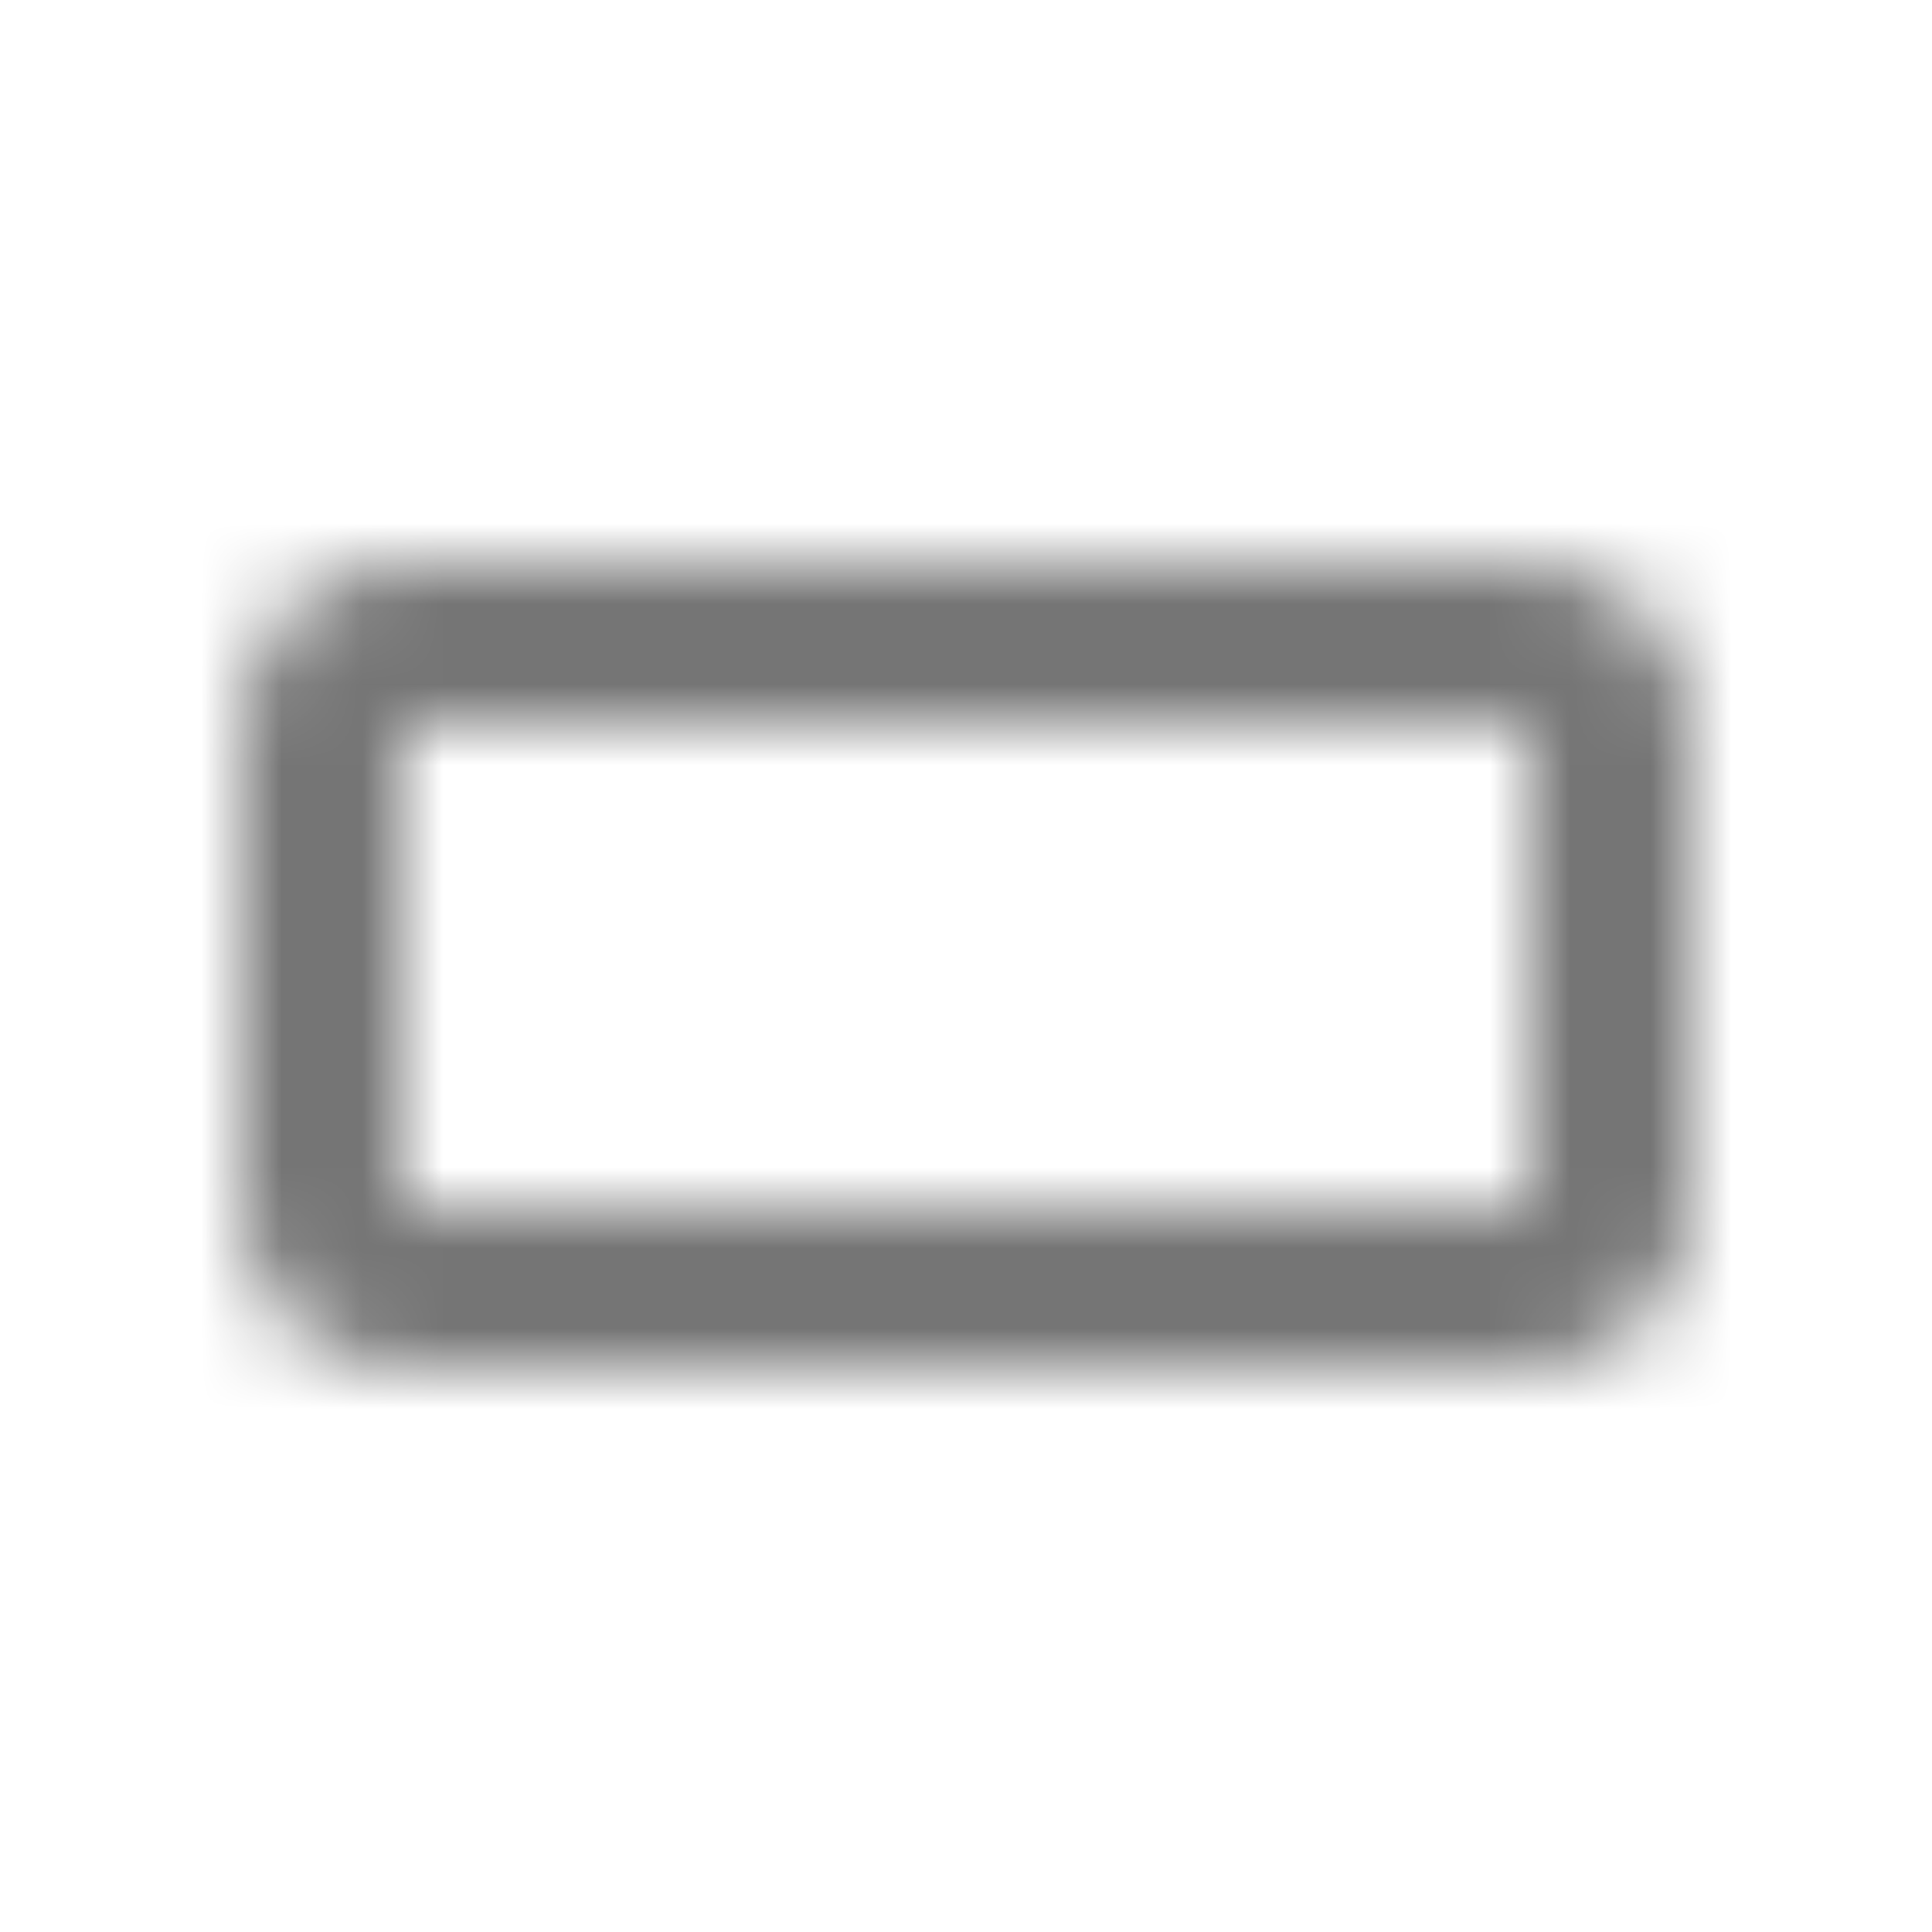 <?xml version="1.0" encoding="UTF-8"?>
<svg width="24px" height="24px" viewBox="0 0 24 24" version="1.1" xmlns="http://www.w3.org/2000/svg" xmlns:xlink="http://www.w3.org/1999/xlink">
    <!-- Generator: Sketch 50 (54983) - http://www.bohemiancoding.com/sketch -->
    <title>icon/image/crop_7_5_24px</title>
    <desc>Created with Sketch.</desc>
    <defs>
        <path d="M19,7 L5,7 C3.9,7 3,7.9 3,9 L3,15 C3,16.1 3.9,17 5,17 L19,17 C20.1,17 21,16.1 21,15 L21,9 C21,7.9 20.1,7 19,7 Z M19,15 L5,15 L5,9 L19,9 L19,15 Z" id="path-1"></path>
    </defs>
    <g id="icon/image/crop_7_5_24px" stroke="none" stroke-width="1" fill="none" fill-rule="evenodd">
        <mask id="mask-2" fill="white">
            <use xlink:href="#path-1"></use>
        </mask>
        <g fill-rule="nonzero"></g>
        <g id="✱-/-Color-/-Icons-/-Black-/-Inactive" mask="url(#mask-2)" fill="#000000" fill-opacity="0.54">
            <rect id="Rectangle" x="0" y="0" width="24" height="24"></rect>
        </g>
    </g>
</svg>